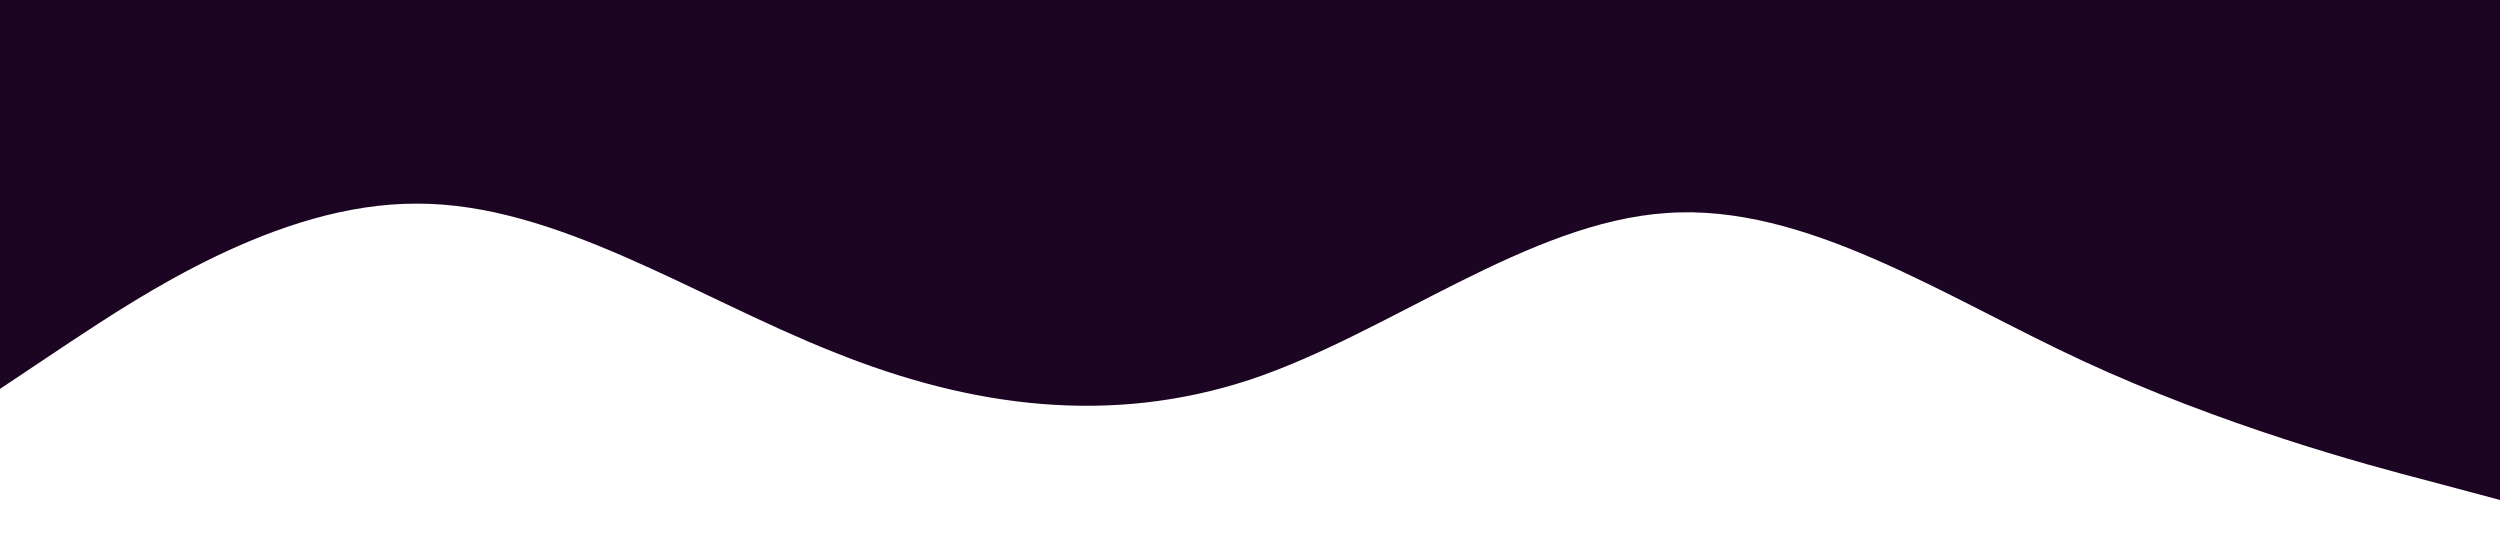<?xml version="1.0" standalone="no"?><svg xmlns="http://www.w3.org/2000/svg" viewBox="0 0 1440 320"><path fill="#1c0522" fill-opacity="1" d="M0,224L40,197.3C80,171,160,117,240,117.3C320,117,400,171,480,202.7C560,235,640,245,720,218.7C800,192,880,128,960,122.7C1040,117,1120,171,1200,208C1280,245,1360,267,1400,277.3L1440,288L1440,0L1400,0C1360,0,1280,0,1200,0C1120,0,1040,0,960,0C880,0,800,0,720,0C640,0,560,0,480,0C400,0,320,0,240,0C160,0,80,0,40,0L0,0Z"></path></svg>